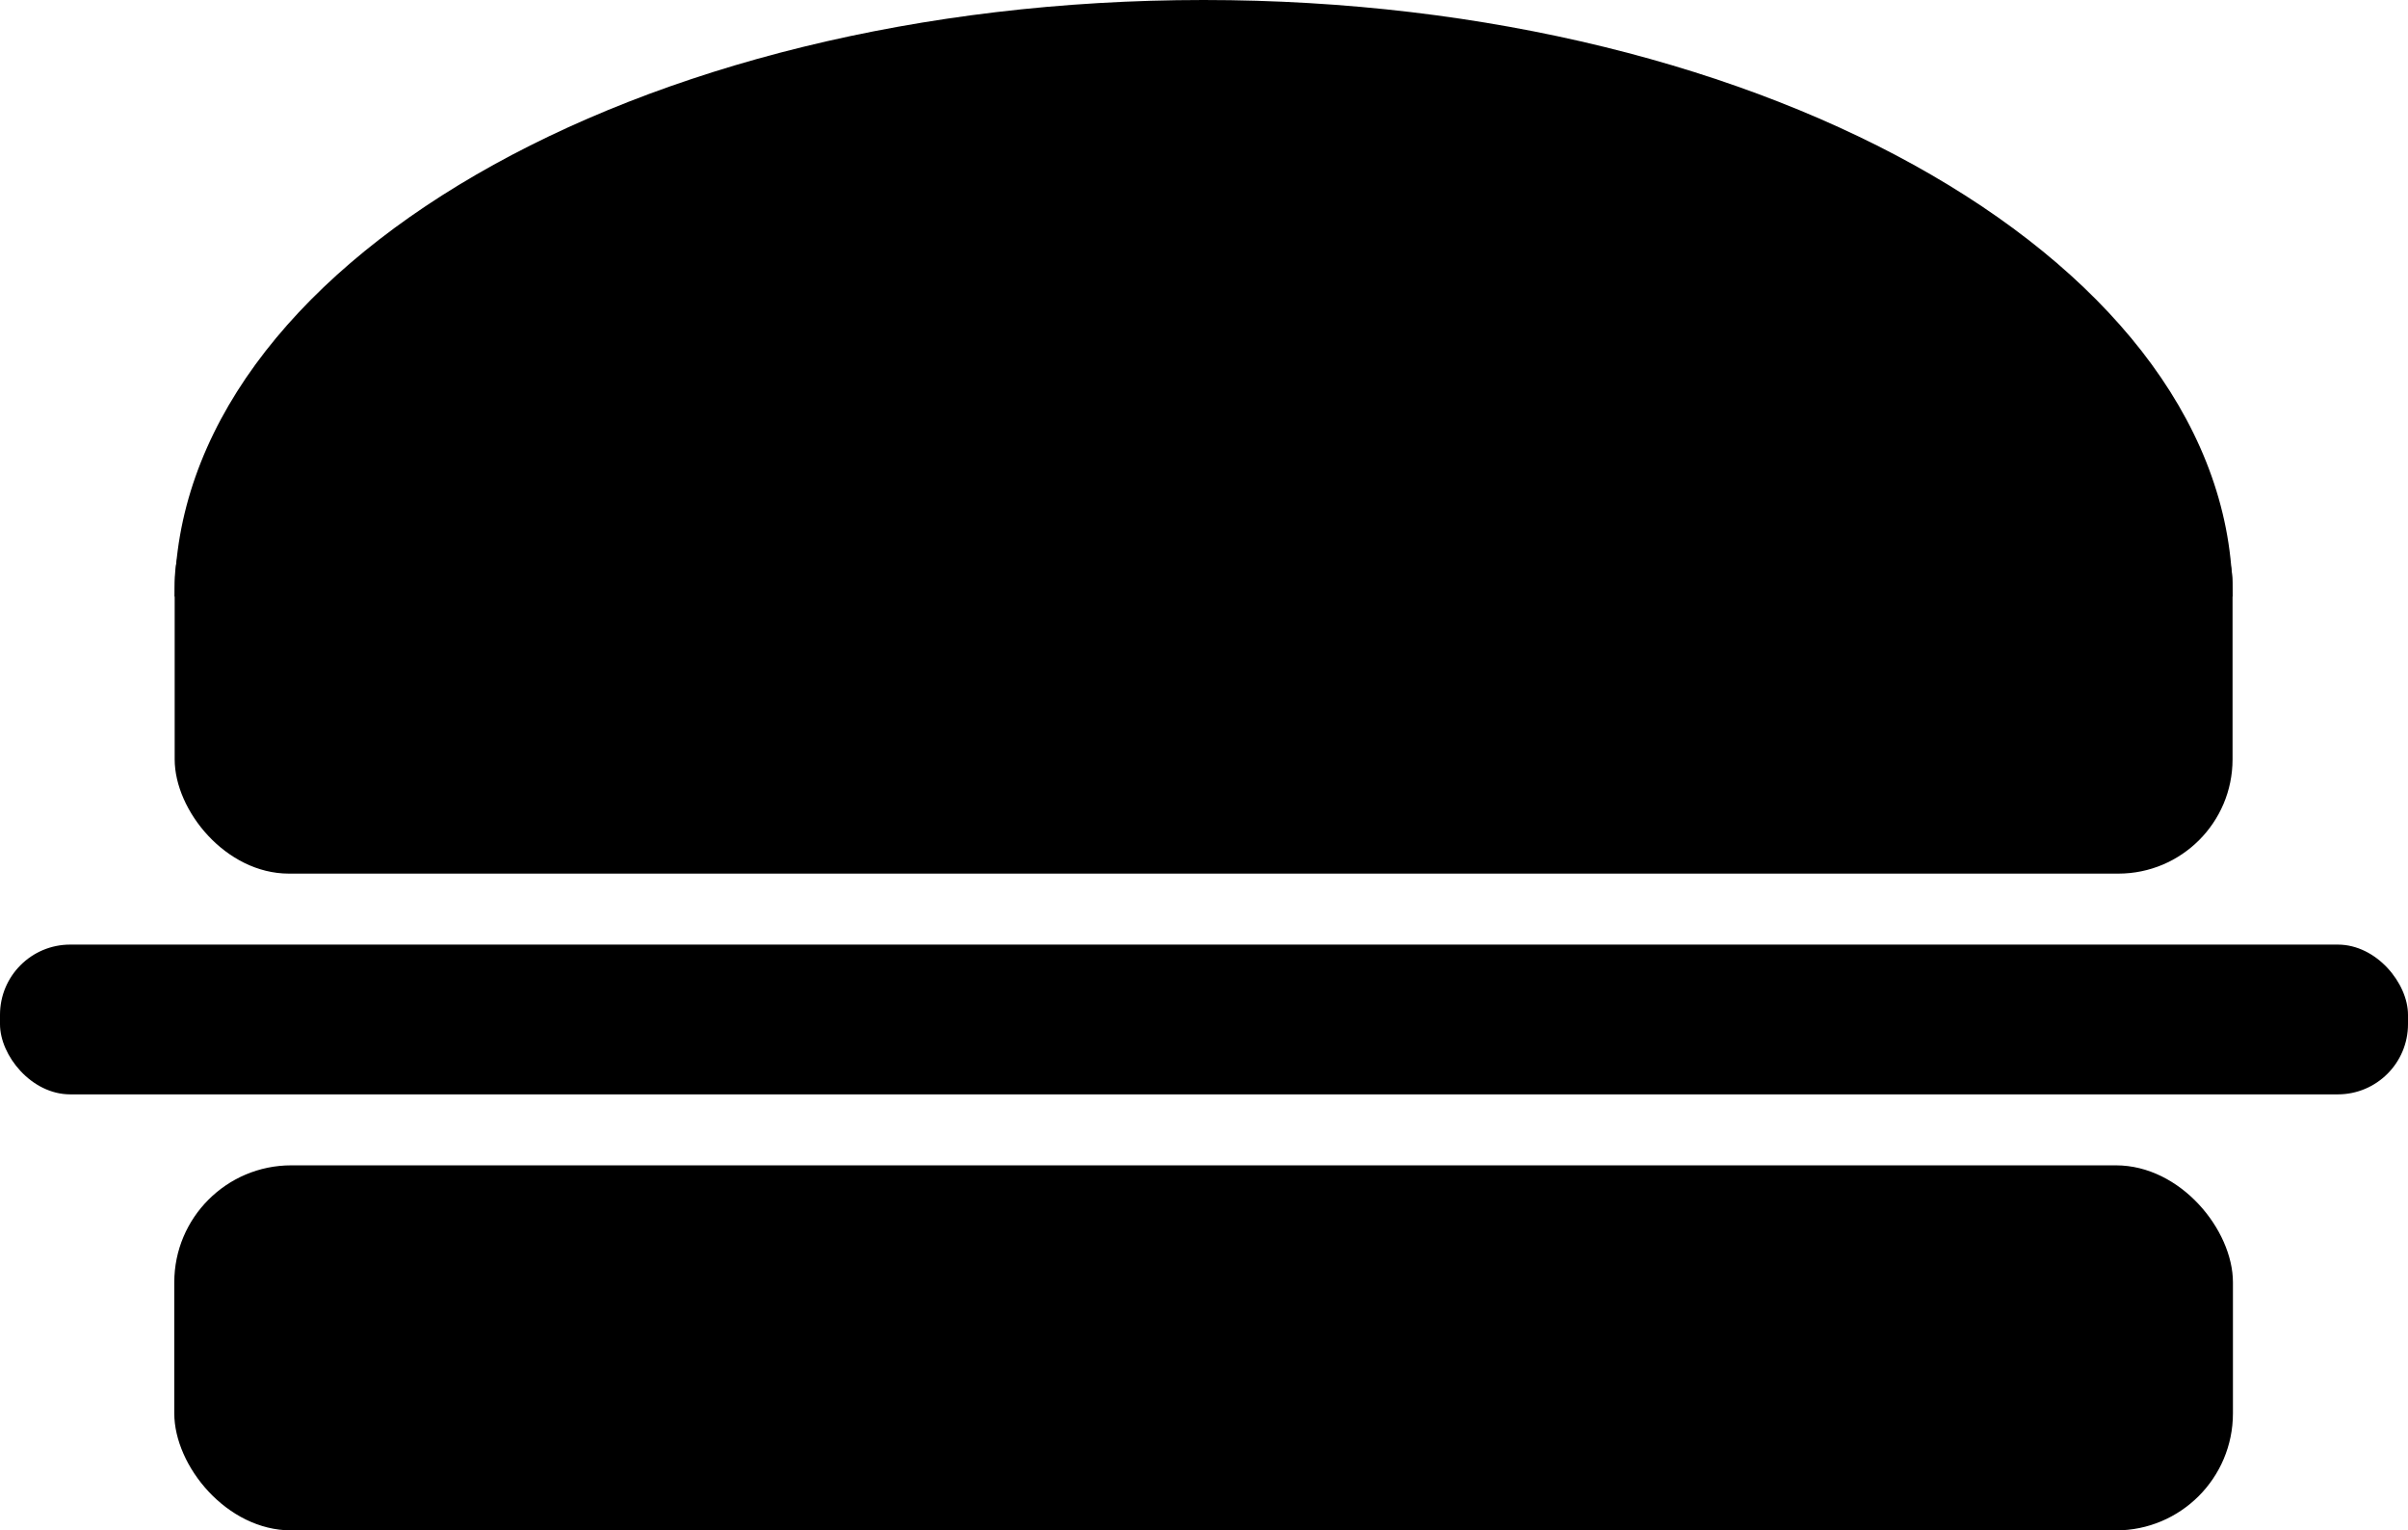 <svg id="Layer_1" data-name="Layer 1" xmlns="http://www.w3.org/2000/svg" viewBox="0 0 617.6 392.4">
  <rect x="44.7" y="298.8" width="528" height="93.6" rx="30" fill="#000"/>
  <rect y="242.2" width="617.6" height="38.4" rx="18" fill="#000"/>
  <rect x="44.8" y="120.1" width="527.8" height="103.9" rx="29.3" fill="#000"/>
  <path d="M160.8,316.968C160.8,232.486,278.952,164,424.7,164s263.9,68.486,263.9,152.968" transform="translate(-116 -164)" fill="#000"/>
</svg>

